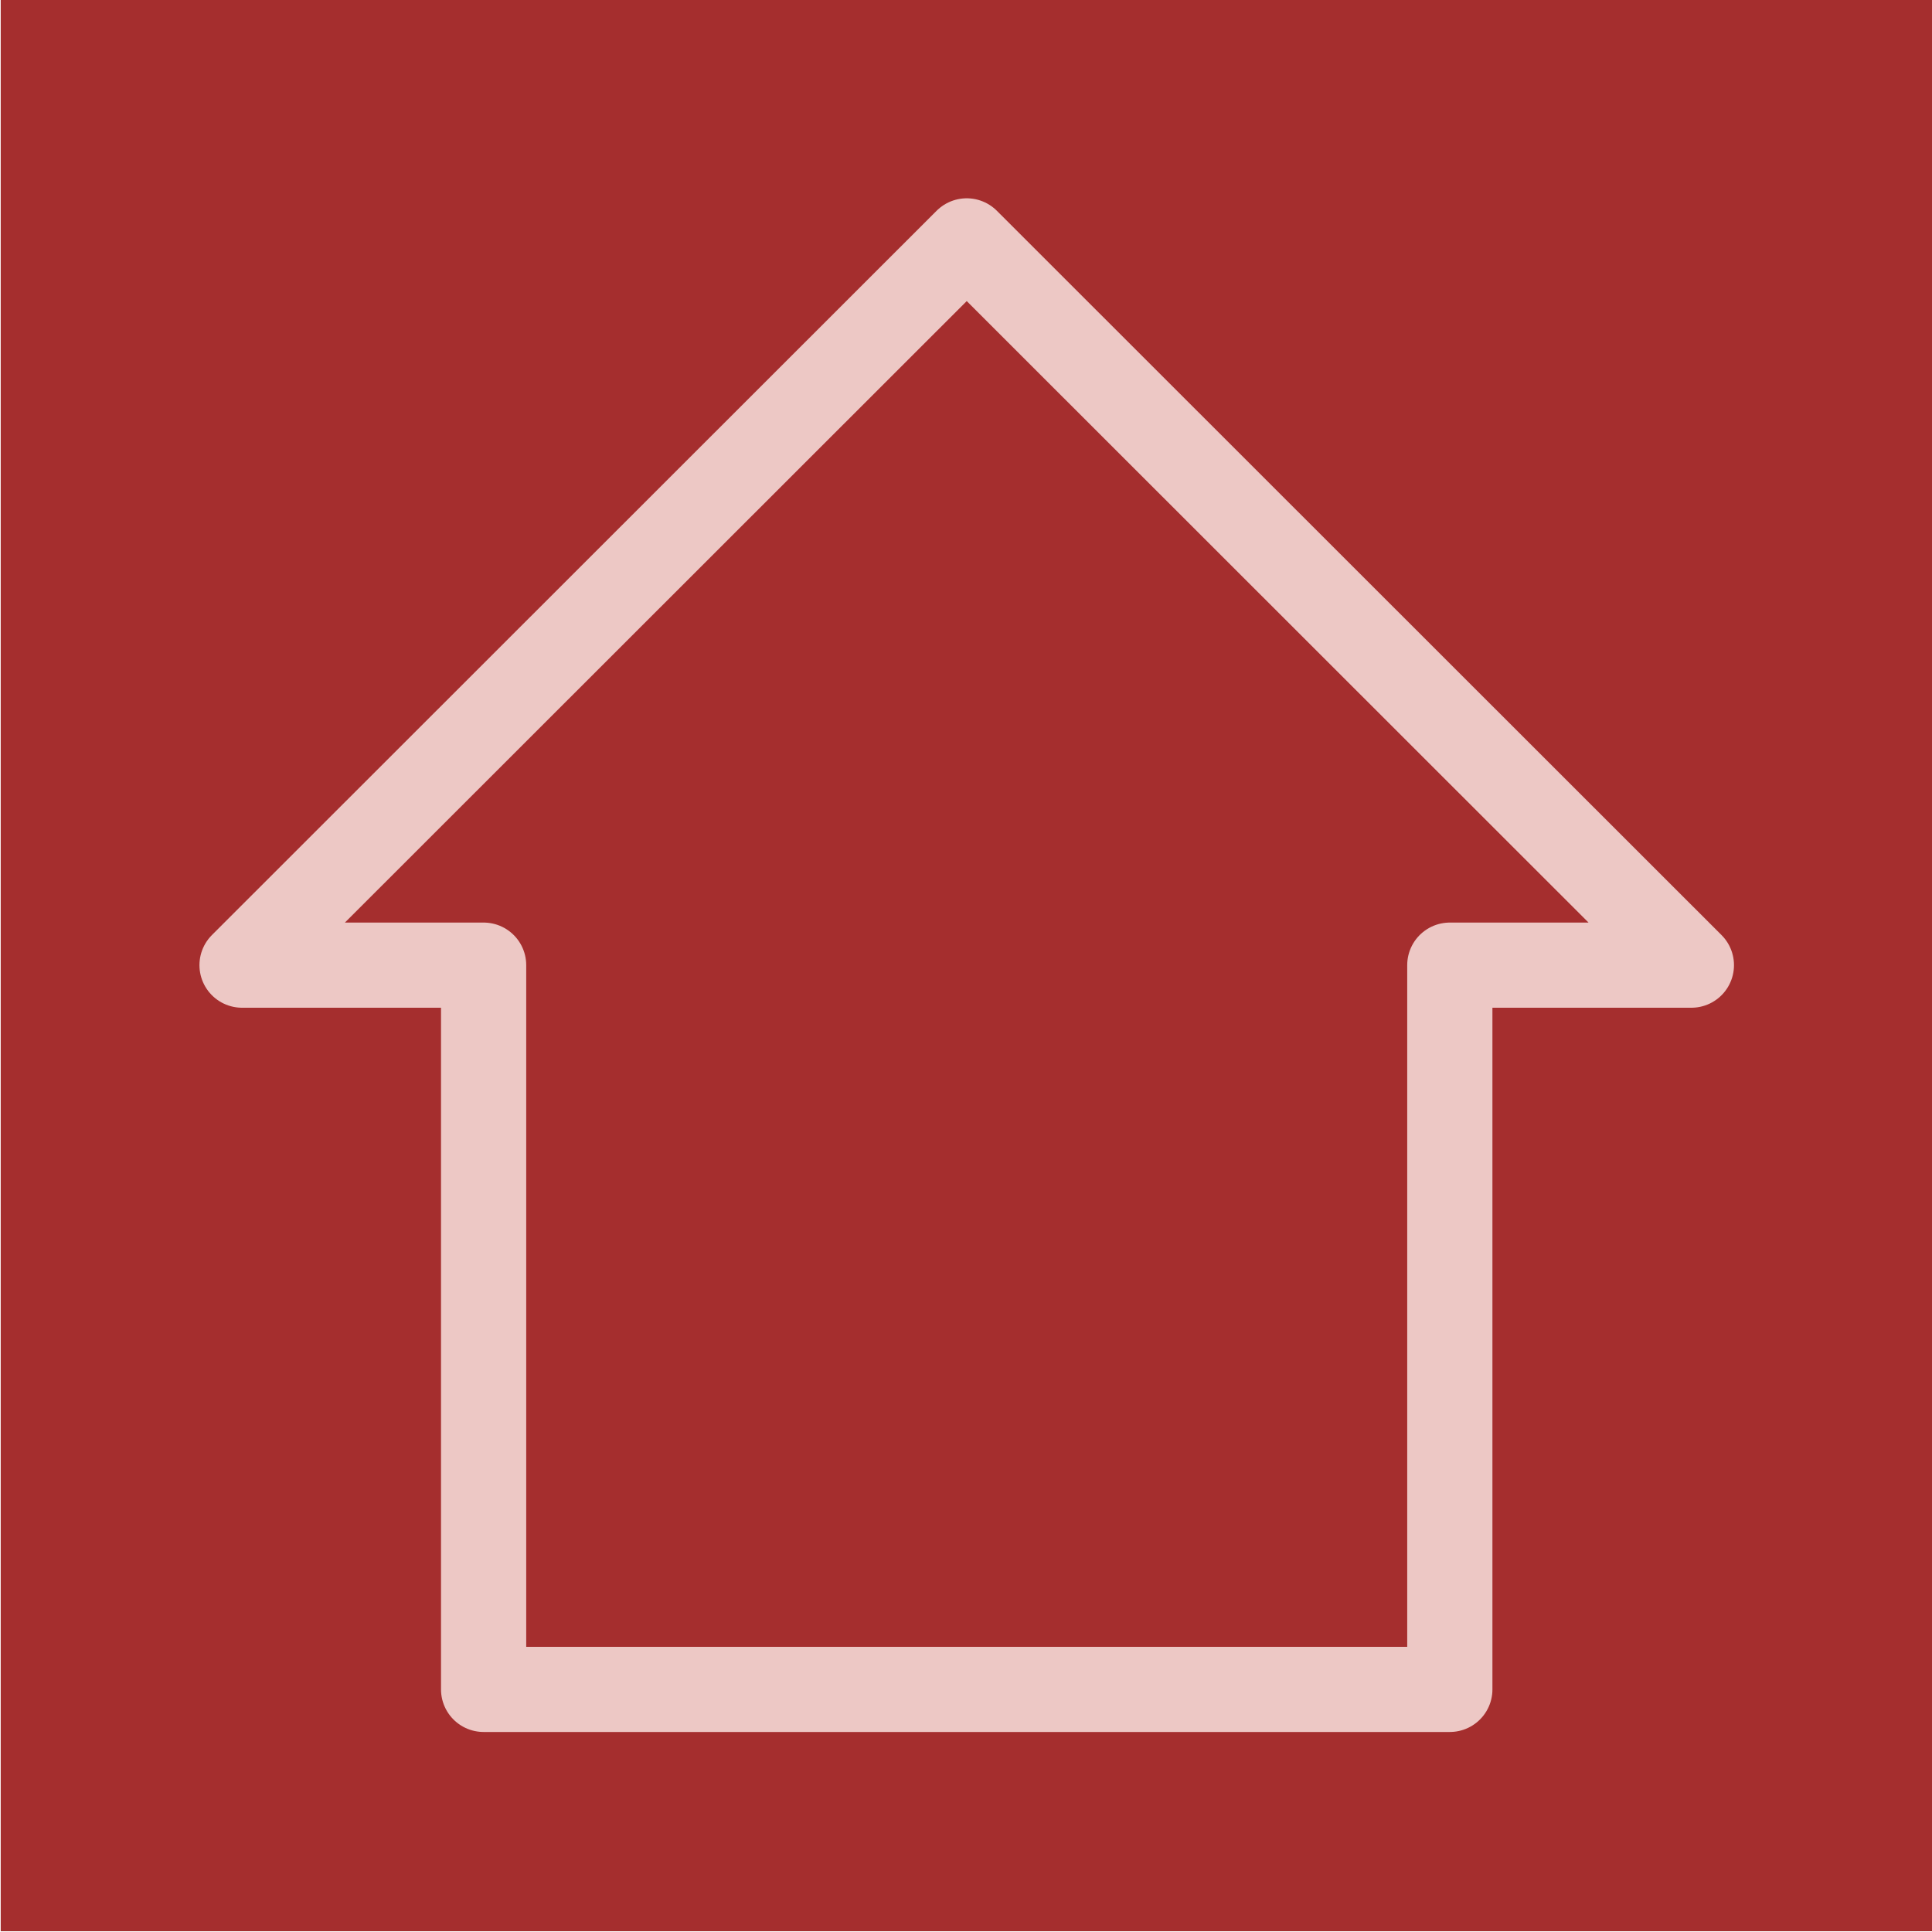 <?xml version="1.0" encoding="UTF-8" standalone="no"?>
<!DOCTYPE svg PUBLIC "-//W3C//DTD SVG 1.1//EN" "http://www.w3.org/Graphics/SVG/1.1/DTD/svg11.dtd">
<svg width="100%" height="100%" viewBox="0 0 756 756" version="1.1" xmlns="http://www.w3.org/2000/svg" xmlns:xlink="http://www.w3.org/1999/xlink" xml:space="preserve" xmlns:serif="http://www.serif.com/" style="fill-rule:evenodd;clip-rule:evenodd;stroke-linecap:round;stroke-linejoin:round;stroke-miterlimit:1.5;">
    <g transform="matrix(1,0,0,1,-3694.43,-1733.61)">
        <g transform="matrix(2.025,0,0,2.358,0,0)">
            <g id="forest-dev" serif:id="forest dev" transform="matrix(0.494,0,0,0.424,1743.85,281.207)">
                <g id="water" transform="matrix(2.042,0,0,2.042,-472.758,465.812)">
                    <rect x="311.512" y="296.179" width="370.224" height="370.224" style="fill:rgb(165,46,46);"/>
                </g>
                <g transform="matrix(1,0,0,1,-2970.99,-305.448)">
                    <path d="M3795.68,1753.94L3701.19,1753.94L3701.19,2037.4L3323.24,2037.4L3323.24,1753.94L3228.75,1753.94L3512.22,1470.47L3795.68,1753.94Z" style="fill:none;stroke:rgb(237,200,197);stroke-width:33.33px;"/>
                </g>
            </g>
        </g>
    </g>
</svg>
